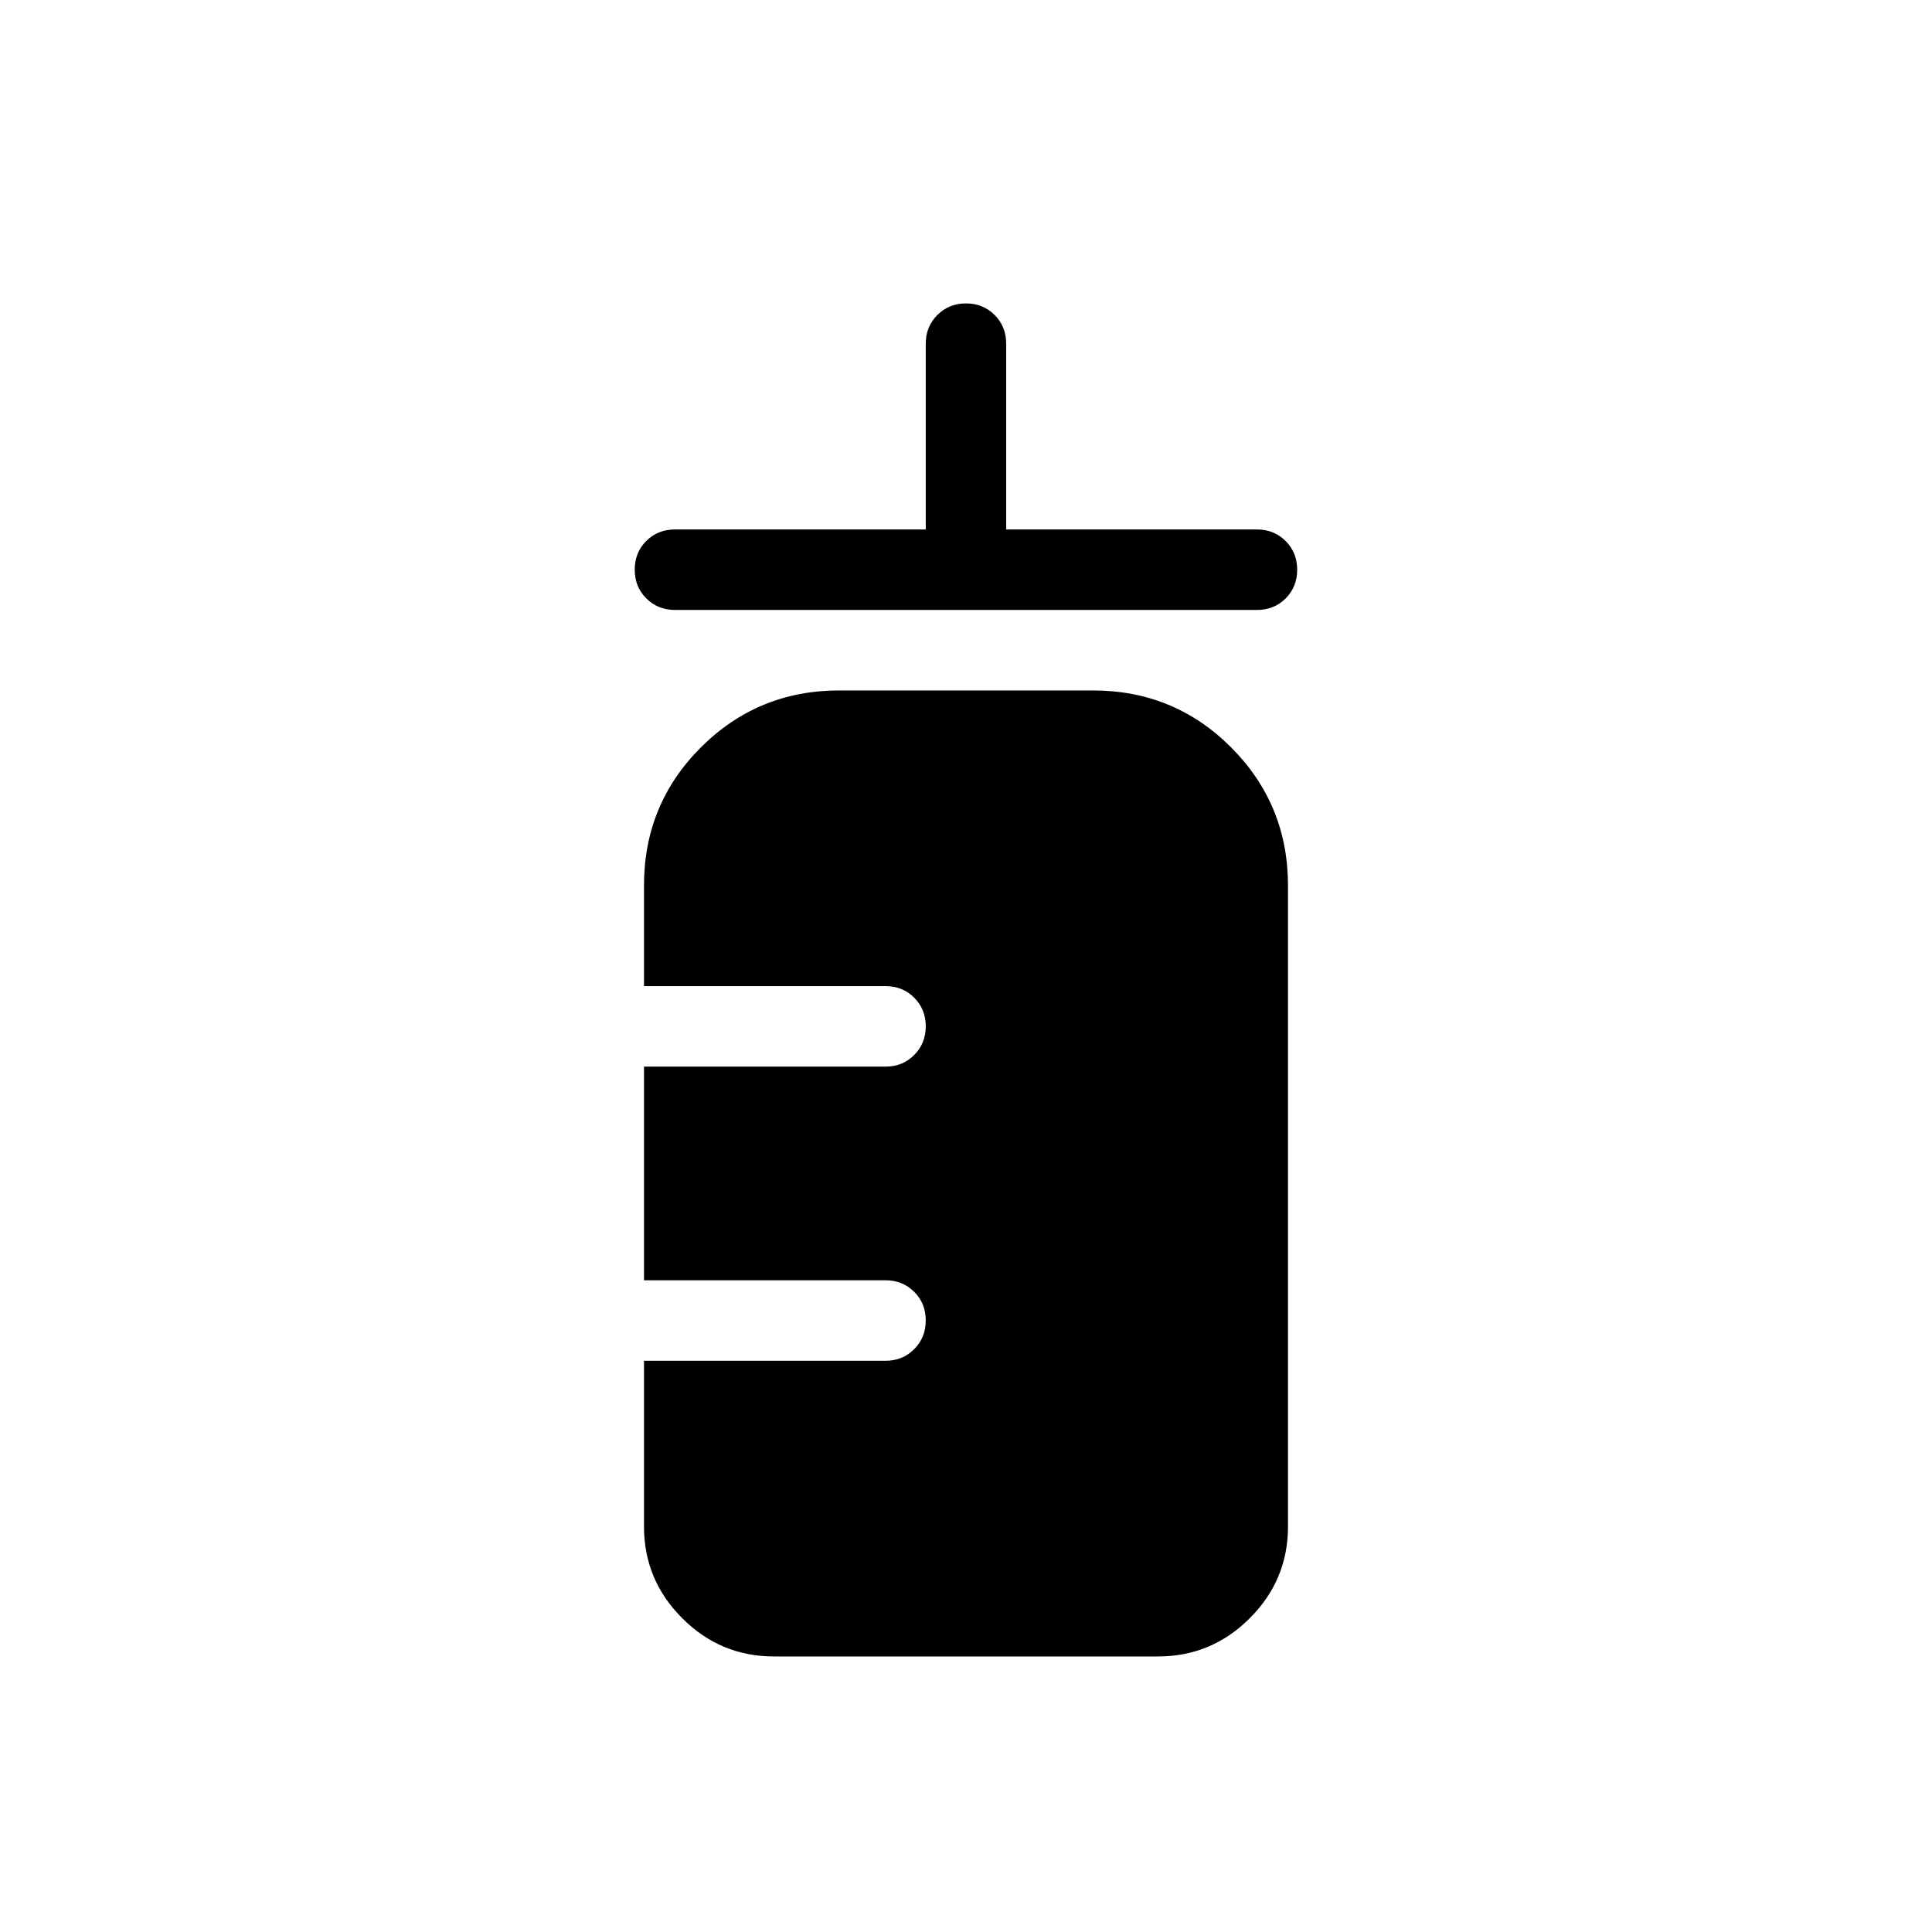 <svg xmlns="http://www.w3.org/2000/svg" width="1em" height="1em" viewBox="0 0 24 24"><path fill="currentColor" d="M8.385 7.577q-.213 0-.357-.144t-.143-.357q0-.213.143-.356q.144-.143.357-.143H11.5V4.269q0-.212.144-.356T12 3.769t.356.144q.143.144.143.356v2.308h3.115q.213 0 .357.144q.143.144.143.357q0 .212-.143.356q-.144.143-.357.143zm1.23 13q-.666 0-1.14-.475Q8 19.628 8 18.962v-2.058h3q.213 0 .356-.144q.144-.144.144-.357t-.144-.356q-.144-.143-.356-.143H8V13.25h3q.213 0 .356-.144q.144-.144.144-.357q0-.212-.144-.356q-.143-.143-.356-.143H8V11q0-1.01.707-1.716t1.716-.707h3.154q1.01 0 1.716.707T16 11v7.962q0 .666-.475 1.14q-.474.475-1.14.475z"/></svg>